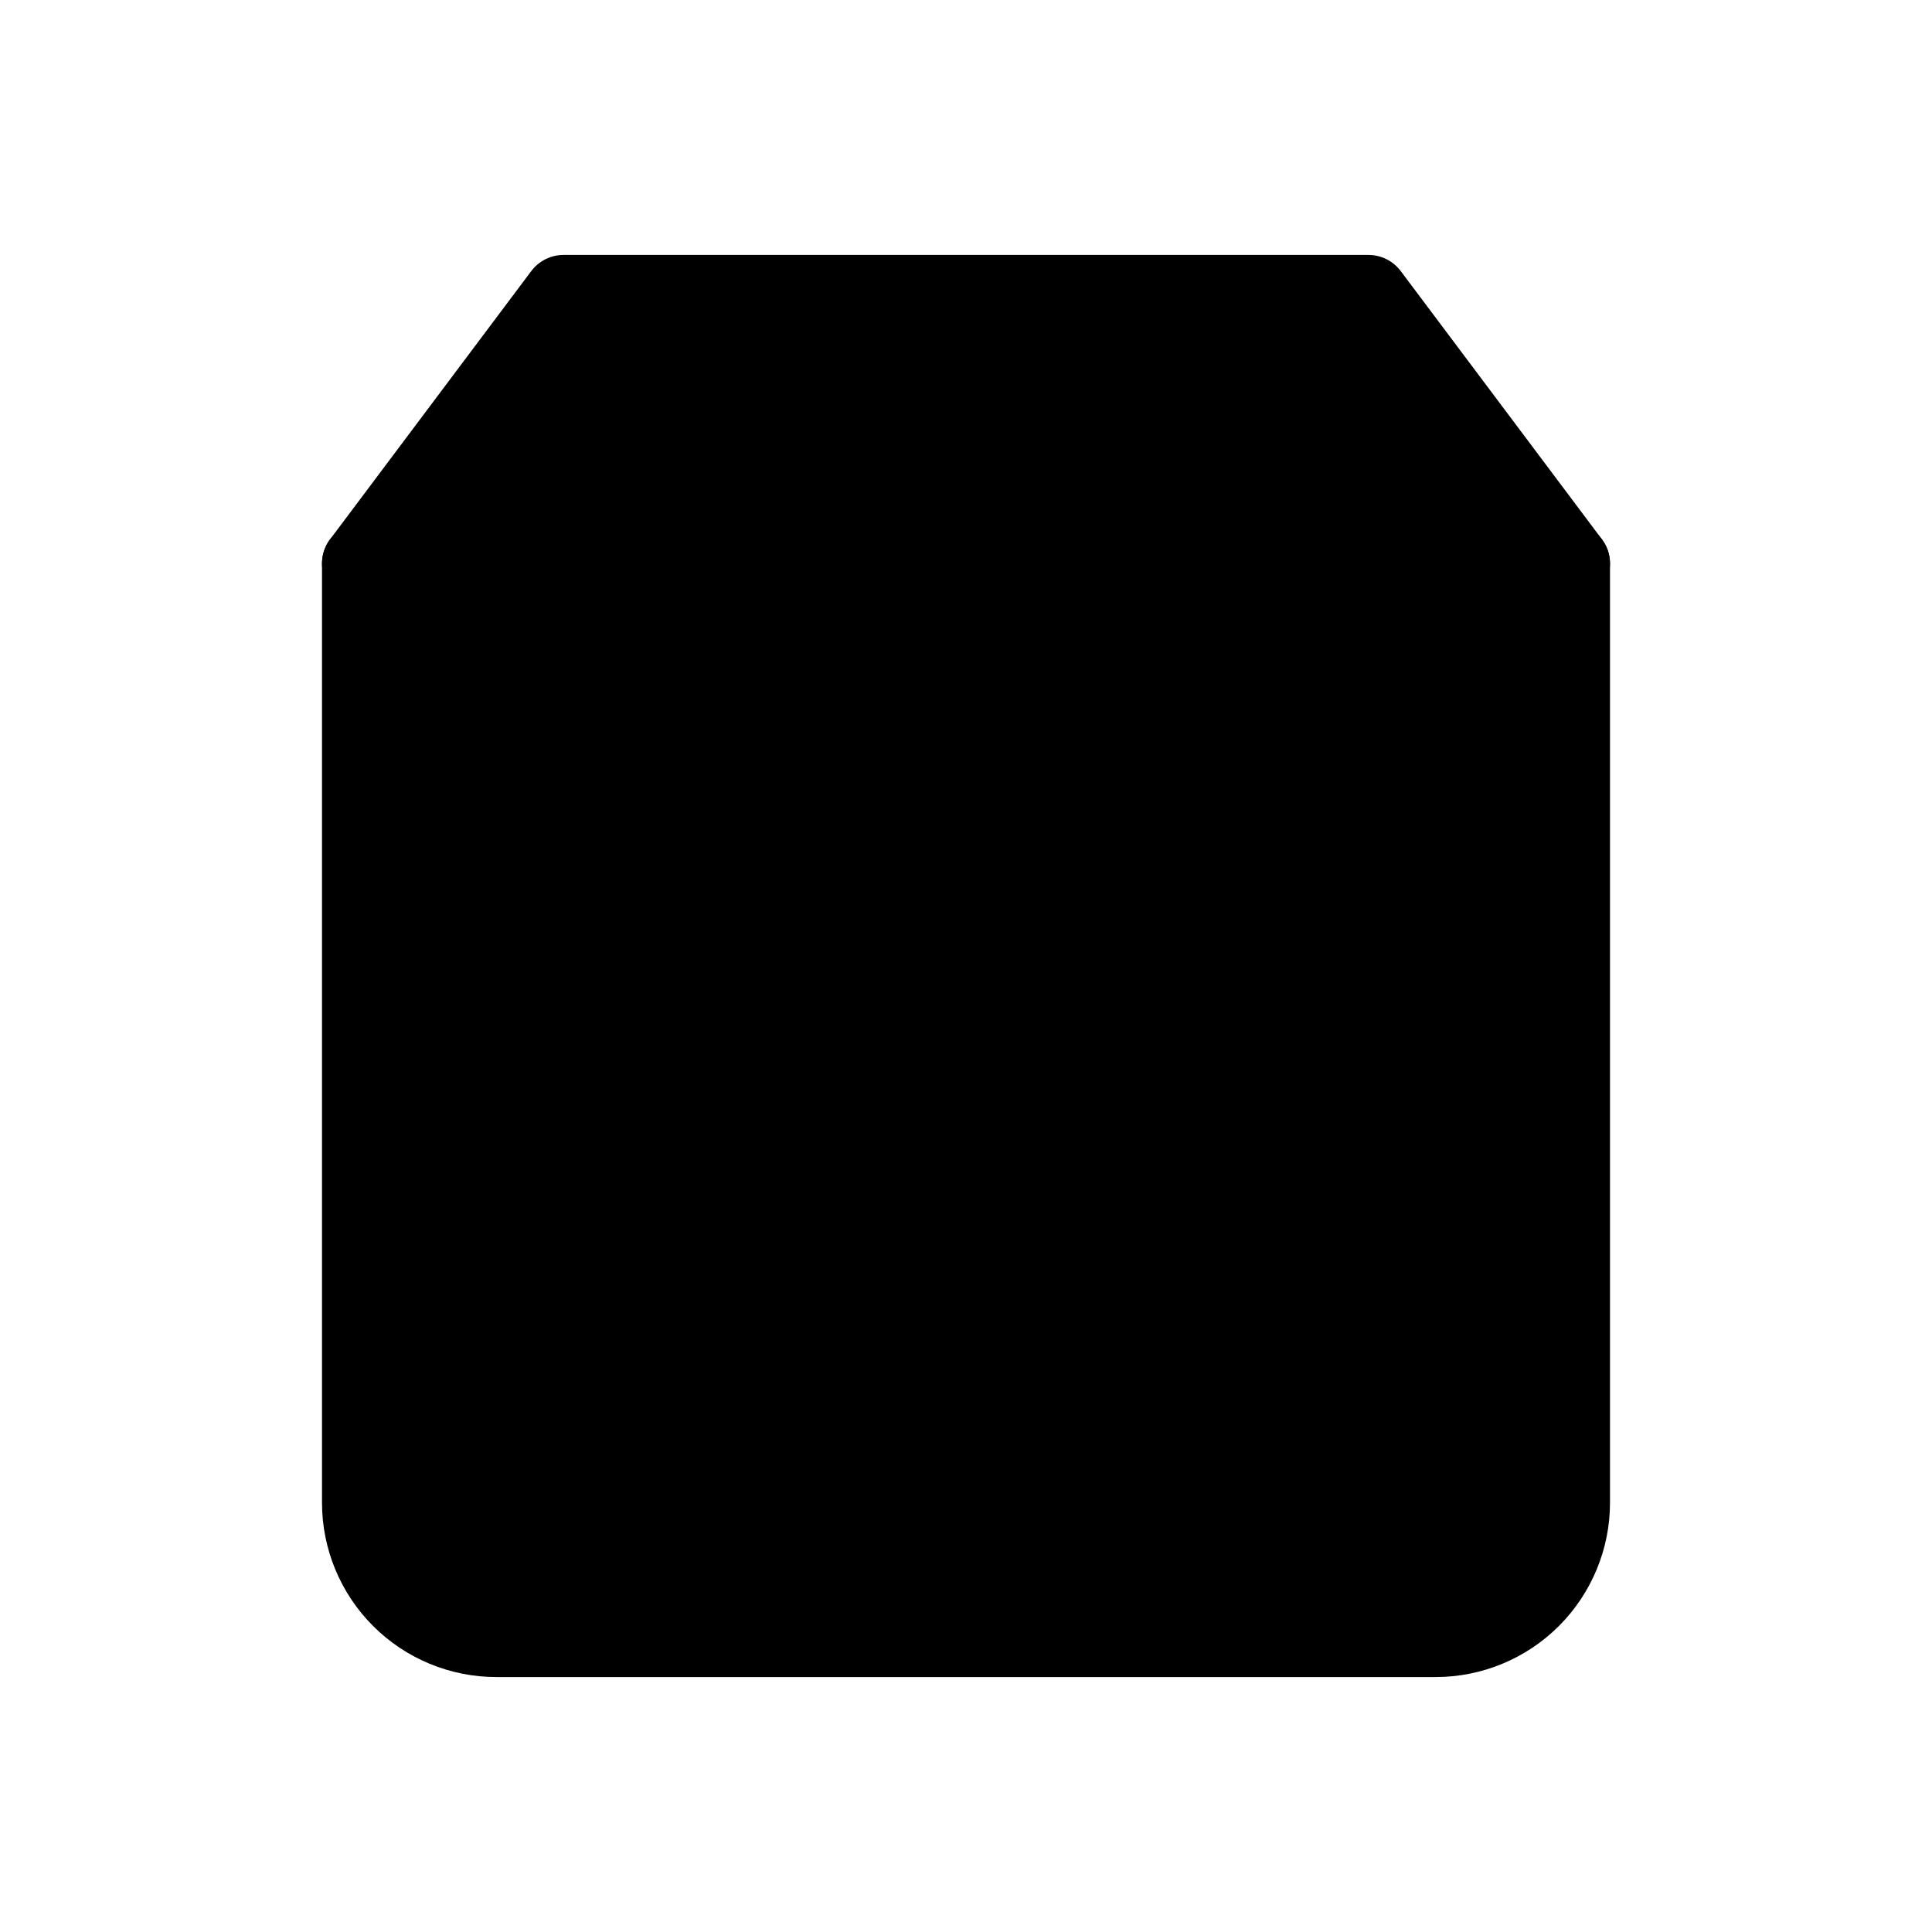 <svg viewBox="0 0 24 24" xmlns="http://www.w3.org/2000/svg">
<path fill="currentColor" stroke="currentColor" stroke-linecap="round" stroke-linejoin="round" d="M7 3.667L4.5 7V18.667C4.5 19.109 4.676 19.533 4.988 19.845C5.301 20.158 5.725 20.333 6.167 20.333H17.833C18.275 20.333 18.699 20.158 19.012 19.845C19.324 19.533 19.5 19.109 19.5 18.667V7L17 3.667H7Z"/>
<path fill="currentColor" stroke="currentColor" stroke-linecap="round" stroke-linejoin="round" d="M4.5 7H19.5"/>
<path fill="currentColor" stroke="currentColor" stroke-linecap="round" stroke-linejoin="round" d="M15.333 10.333C15.333 11.217 14.982 12.065 14.357 12.69C13.732 13.316 12.884 13.667 12 13.667C11.116 13.667 10.268 13.316 9.643 12.69C9.018 12.065 8.667 11.217 8.667 10.333"/>
</svg>
